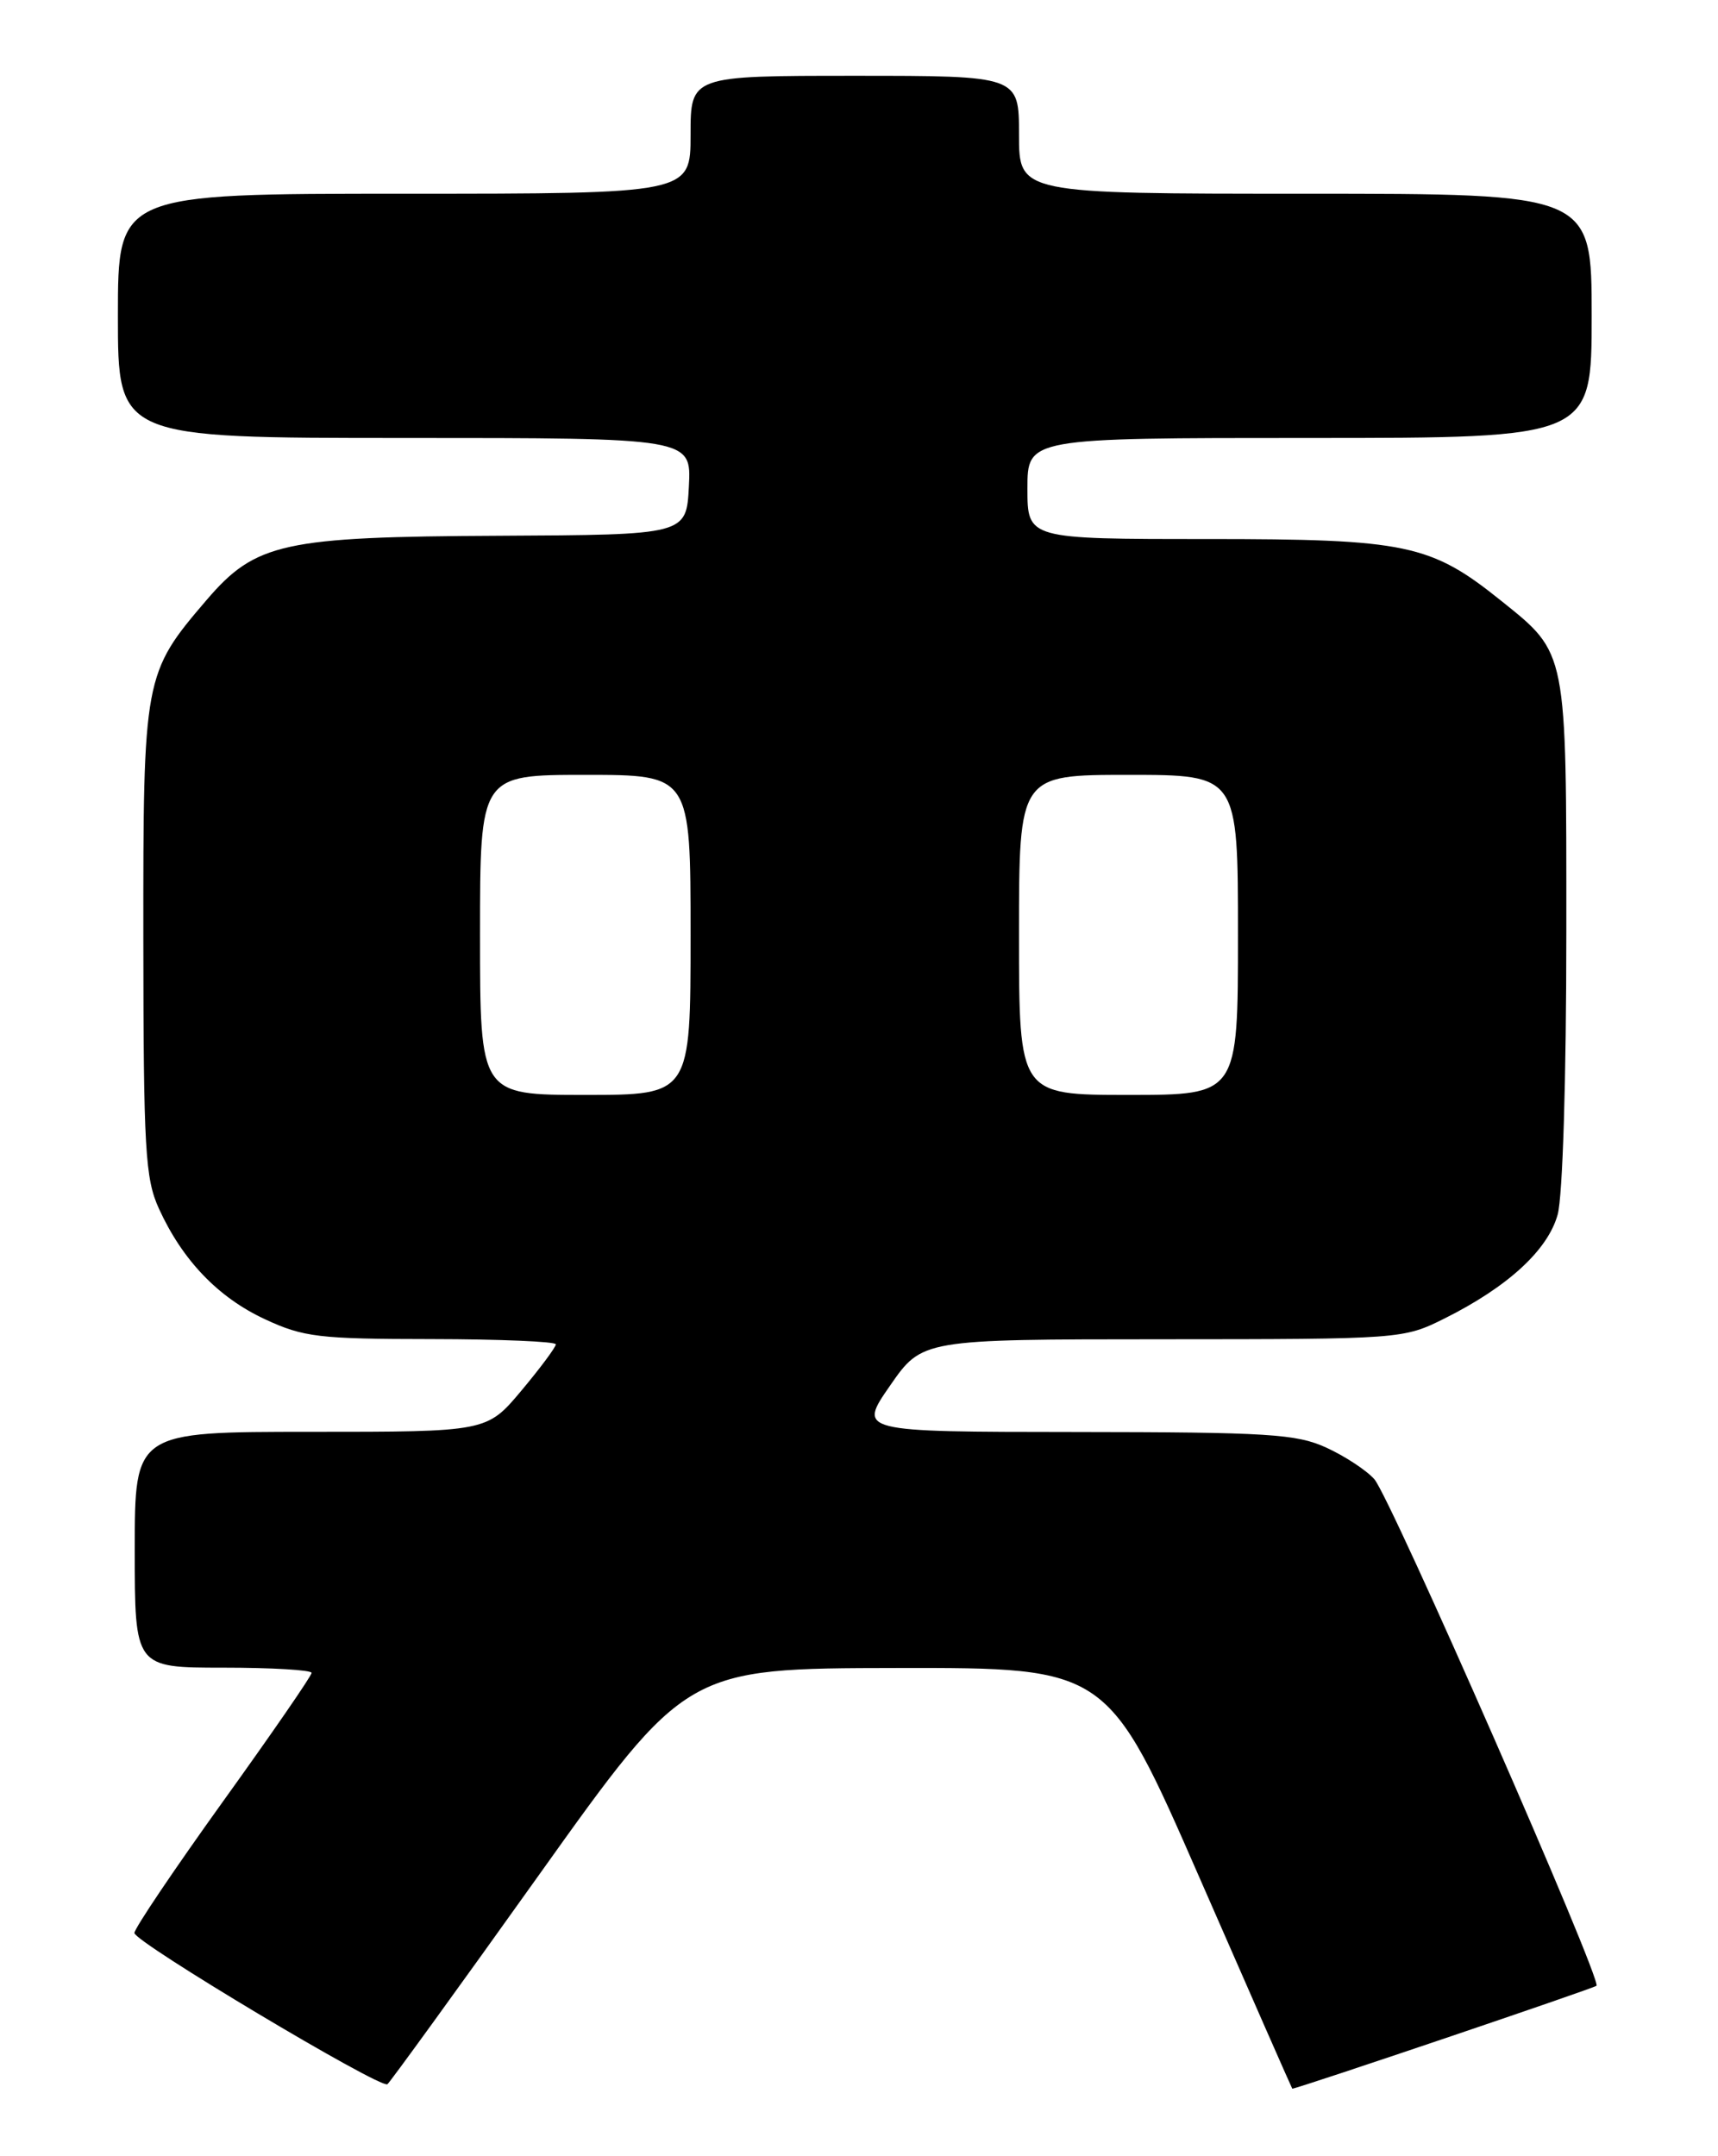 <?xml version="1.0" encoding="UTF-8" standalone="no"?>
<!DOCTYPE svg PUBLIC "-//W3C//DTD SVG 1.1//EN" "http://www.w3.org/Graphics/SVG/1.1/DTD/svg11.dtd" >
<svg xmlns="http://www.w3.org/2000/svg" xmlns:xlink="http://www.w3.org/1999/xlink" version="1.1" viewBox="0 0 204 256">
 <g >
 <path fill="currentColor"
d=" M 64.00 222.61 C 81.50 198.08 81.50 198.08 106.51 198.04 C 131.53 198.00 131.53 198.00 142.46 223.00 C 148.47 236.75 153.42 248.00 153.45 247.99 C 154.43 247.86 189.26 236.07 189.57 235.77 C 190.24 235.09 165.11 177.78 163.19 175.62 C 162.26 174.57 159.70 172.89 157.50 171.88 C 153.95 170.25 150.59 170.04 127.69 170.02 C 101.88 170.00 101.88 170.00 105.69 164.51 C 109.50 159.02 109.50 159.02 138.05 159.01 C 166.41 159.00 166.64 158.98 171.55 156.53 C 179.05 152.78 183.79 148.43 184.96 144.21 C 185.56 142.05 185.99 128.02 185.99 110.62 C 186.00 77.07 186.11 77.64 178.29 71.36 C 169.88 64.60 167.03 64.00 143.37 64.00 C 122.00 64.00 122.00 64.00 122.00 58.00 C 122.00 52.00 122.00 52.00 155.50 52.00 C 189.00 52.00 189.00 52.00 189.00 37.50 C 189.00 23.00 189.00 23.00 155.00 23.00 C 121.00 23.00 121.00 23.00 121.00 16.00 C 121.00 9.00 121.00 9.00 101.50 9.00 C 82.00 9.00 82.00 9.00 82.00 16.00 C 82.00 23.00 82.00 23.00 48.00 23.00 C 14.00 23.00 14.00 23.00 14.00 37.50 C 14.00 52.00 14.00 52.00 48.05 52.00 C 82.10 52.00 82.10 52.00 81.80 57.75 C 81.50 63.50 81.50 63.50 59.27 63.61 C 33.60 63.73 30.35 64.44 24.52 71.25 C 17.08 79.94 17.00 80.37 17.02 111.57 C 17.04 136.44 17.24 139.94 18.87 143.50 C 21.66 149.62 25.90 154.05 31.46 156.63 C 36.03 158.76 37.88 158.98 51.25 158.99 C 59.36 159.00 66.00 159.28 66.00 159.61 C 66.00 159.95 64.16 162.42 61.91 165.11 C 57.81 170.00 57.81 170.00 36.91 170.00 C 16.00 170.00 16.00 170.00 16.00 184.00 C 16.00 198.00 16.00 198.00 26.50 198.00 C 32.28 198.00 37.00 198.28 37.00 198.62 C 37.00 198.97 32.27 205.83 26.49 213.87 C 20.71 221.92 15.97 228.95 15.96 229.50 C 15.93 230.55 45.14 248.01 46.00 247.46 C 46.27 247.28 54.38 236.10 64.00 222.61 Z  M 57.00 111.00 C 57.00 92.00 57.00 92.00 69.50 92.00 C 82.00 92.00 82.00 92.00 82.00 111.00 C 82.00 130.00 82.00 130.00 69.50 130.00 C 57.00 130.00 57.00 130.00 57.00 111.00 Z  M 121.00 111.00 C 121.00 92.00 121.00 92.00 134.00 92.00 C 147.00 92.00 147.00 92.00 147.00 111.00 C 147.00 130.00 147.00 130.00 134.00 130.00 C 121.00 130.00 121.00 130.00 121.00 111.00 Z "/>
</g>
</svg>